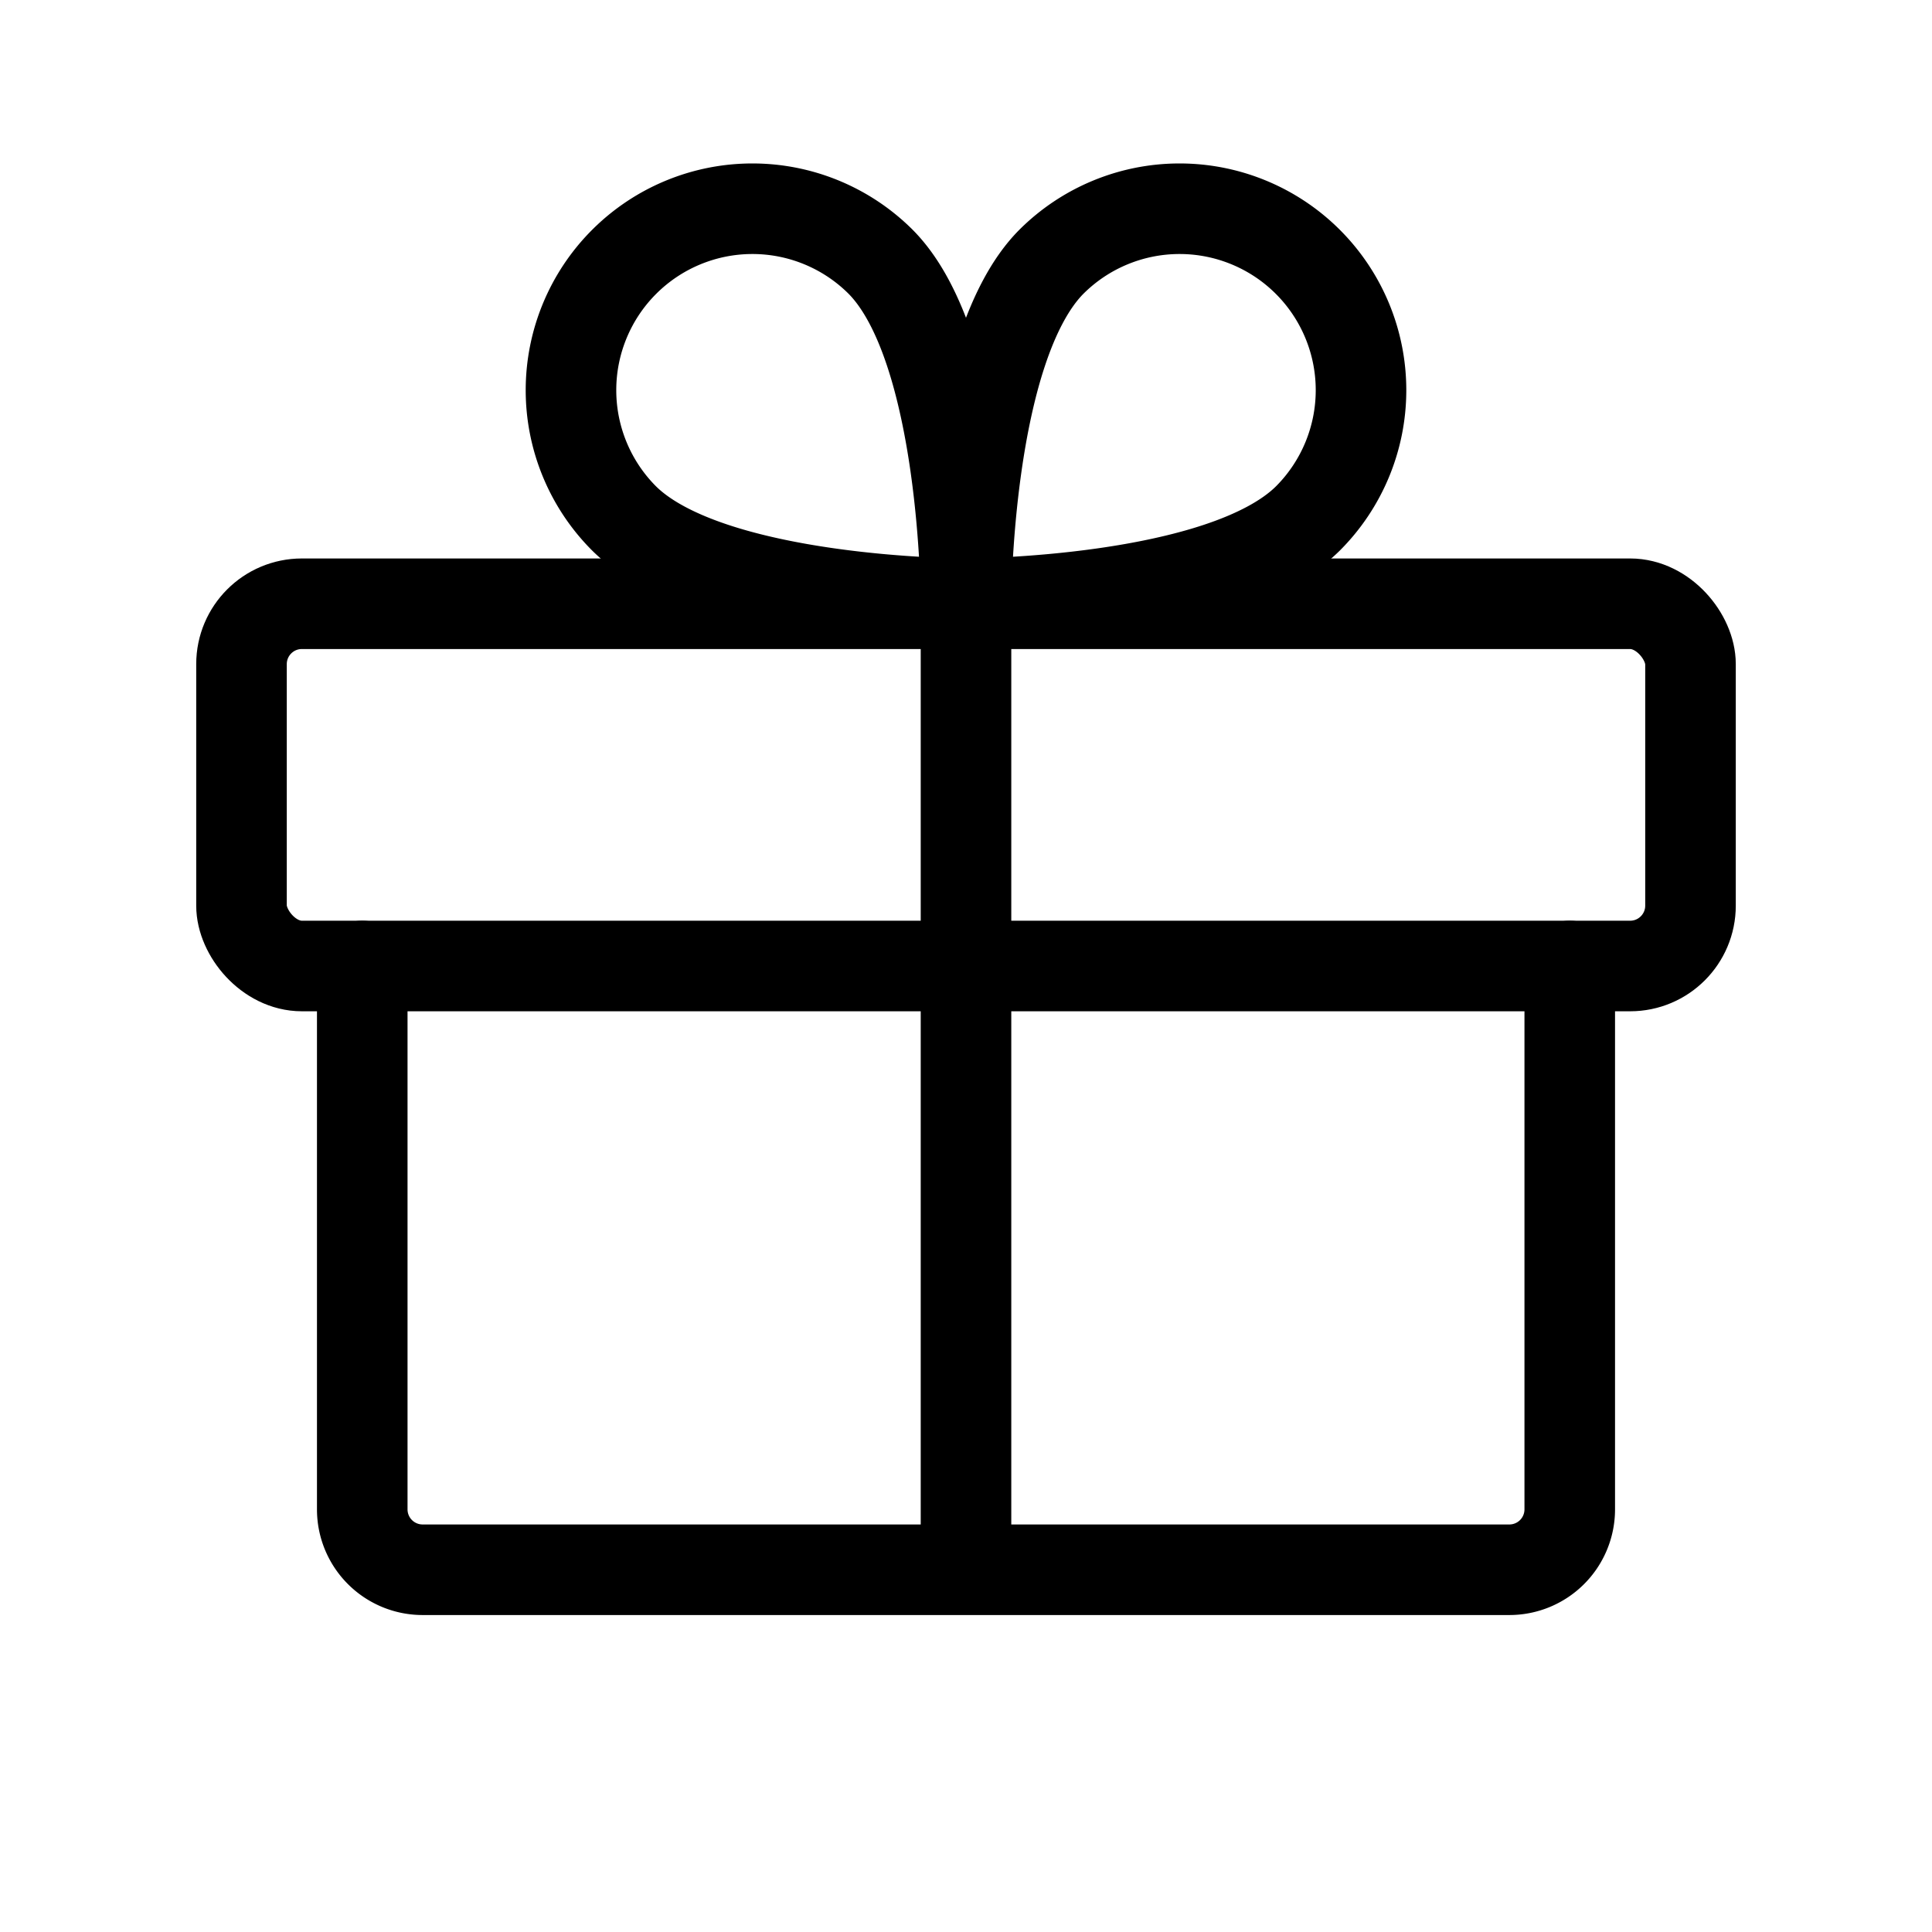 <svg xmlns="http://www.w3.org/2000/svg" viewBox="0 0 256 256" width="20" height="20"><path fill="none" d="M0 0h256v256H0z"/><rect x="32" y="80" width="192" height="48" rx="8" fill="none" stroke="#000" stroke-linecap="round" stroke-linejoin="round" stroke-width="12"/><path d="M208 128v72a8 8 0 01-8 8H56a8 8 0 01-8-8v-72m80-48v128m45.3-139.3C161.9 80 128 80 128 80s0-33.9 11.3-45.3a24 24 0 0134 34zm-90.6 0C94.1 80 128 80 128 80s0-33.9-11.3-45.3a24 24 0 00-34 34z" fill="none" stroke="#000" stroke-linecap="round" stroke-linejoin="round" stroke-width="12"/></svg>